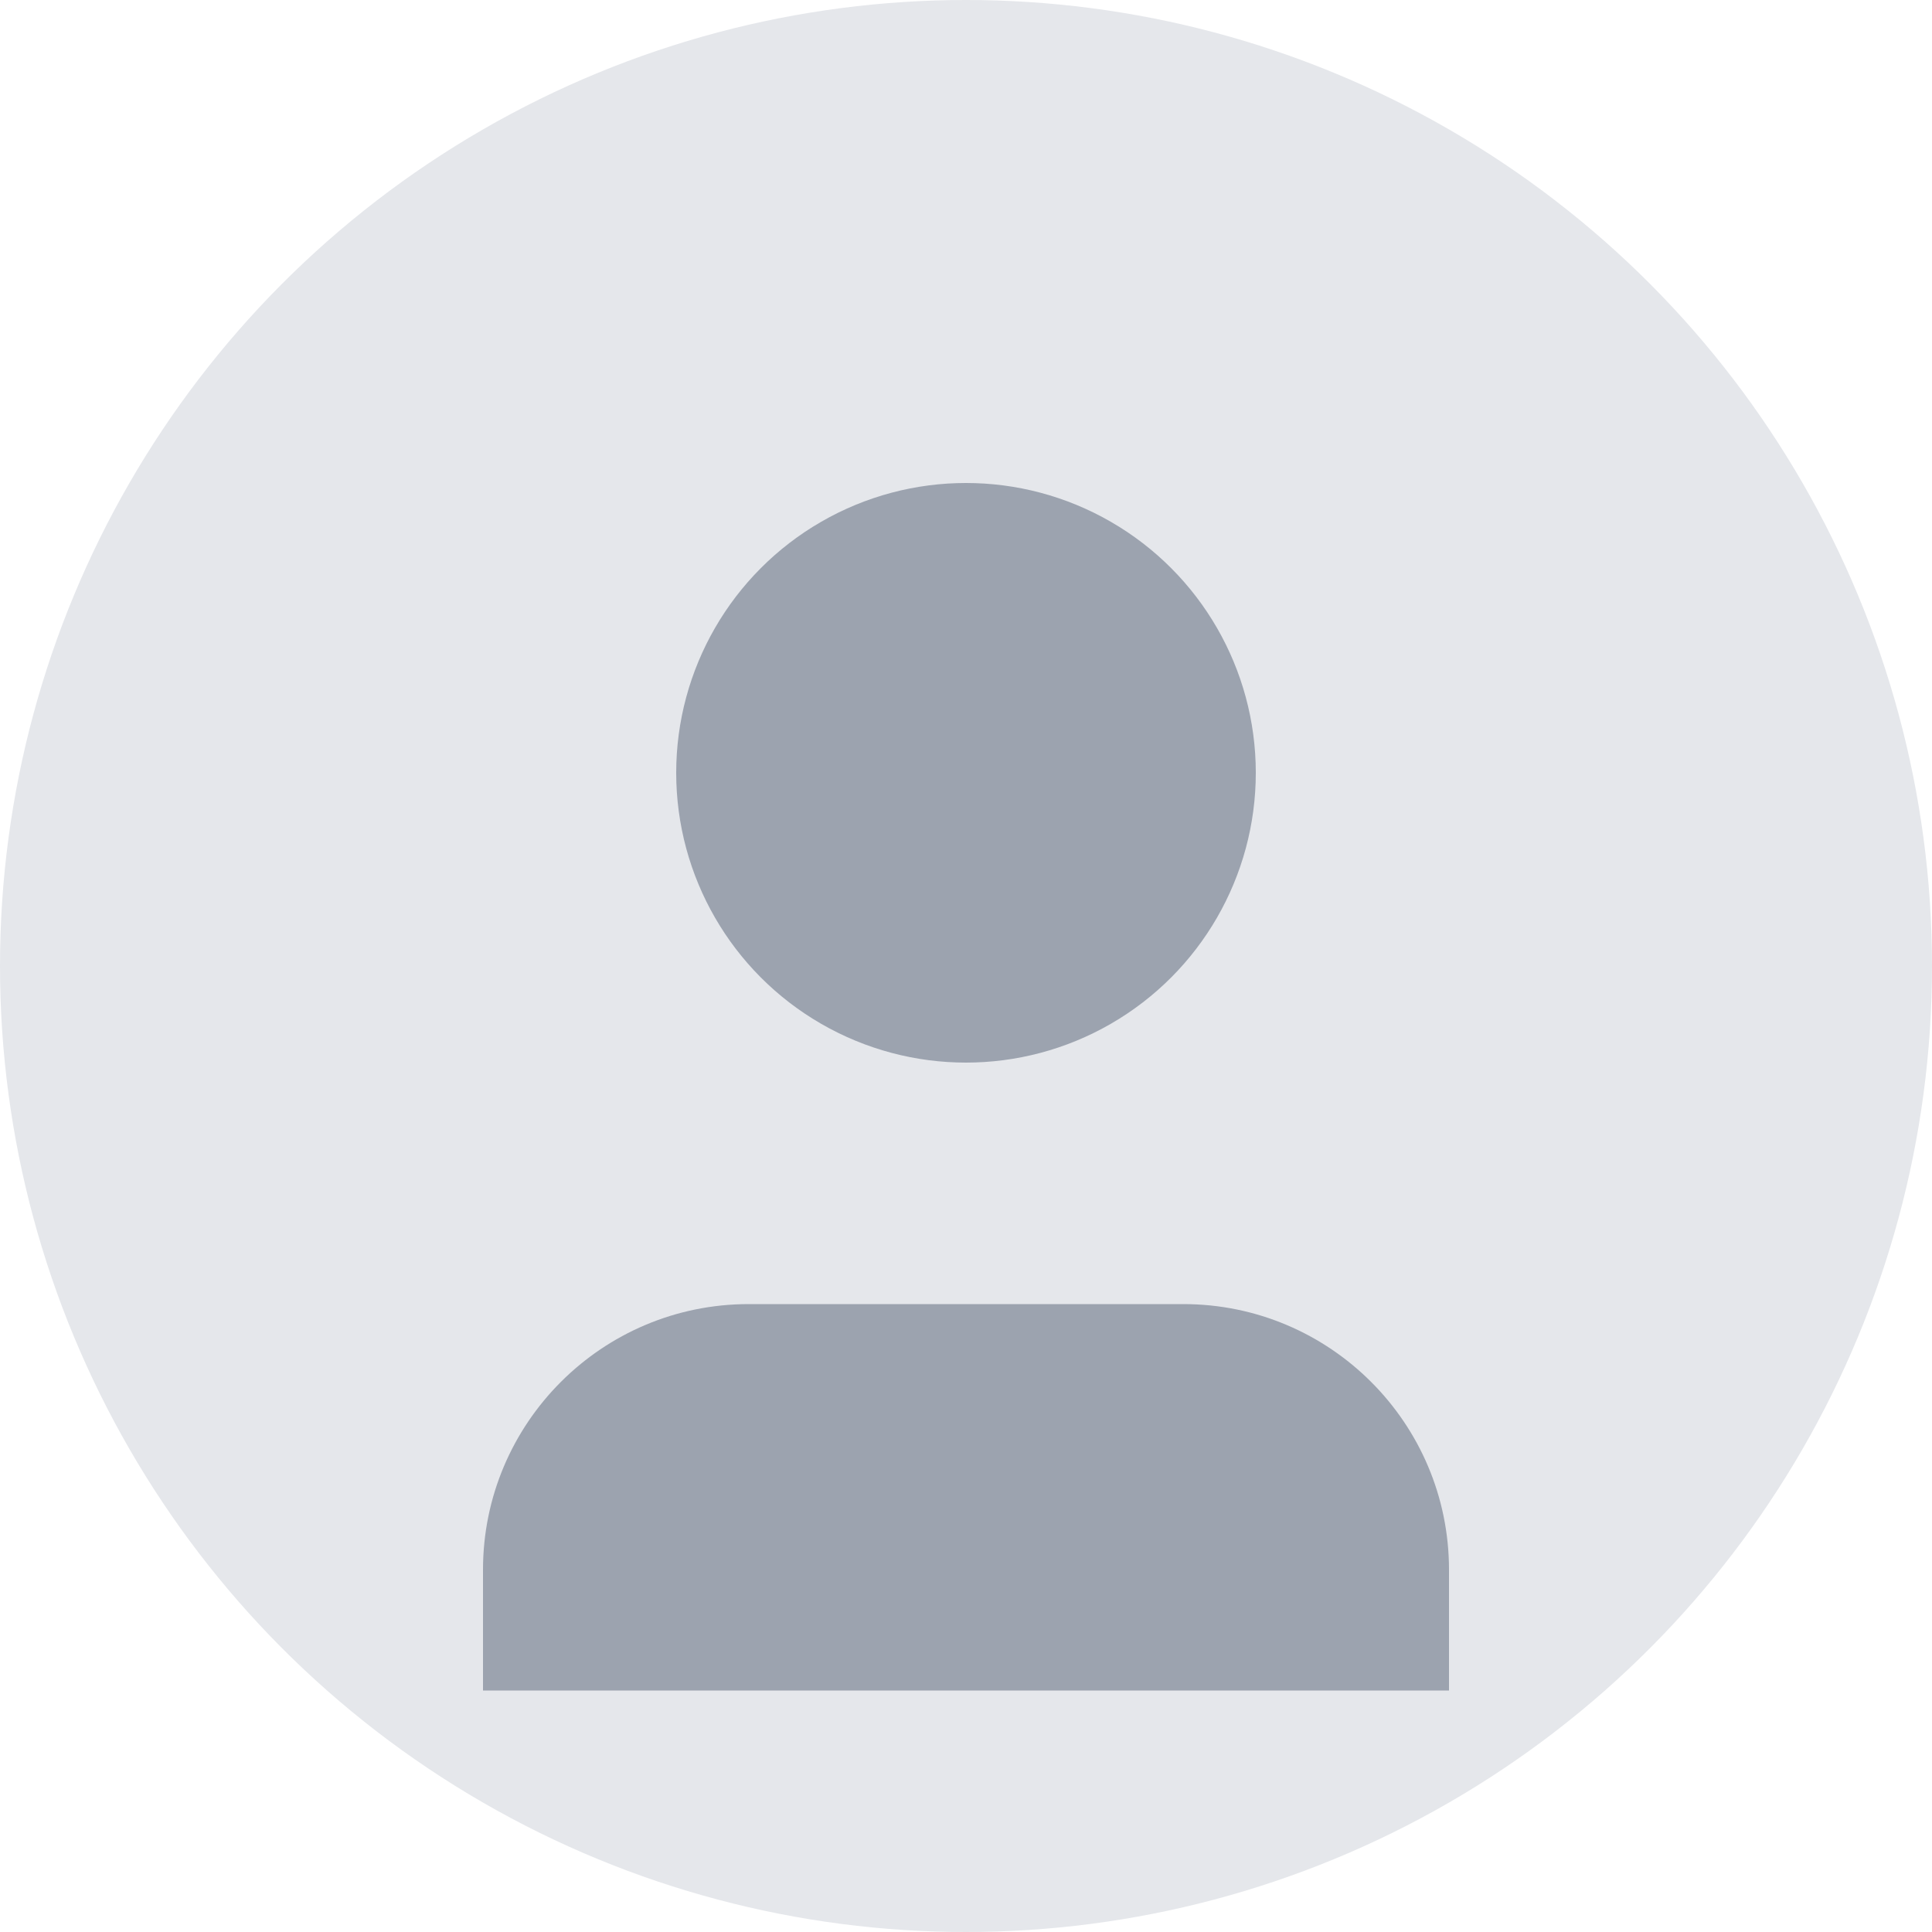 <svg width="80" height="80" viewBox="0 0 80 80" fill="none" xmlns="http://www.w3.org/2000/svg">
  <circle cx="40" cy="40" r="40" fill="#E5E7EB"/>
  <circle cx="40" cy="32" r="12" fill="#9CA3AF"/>
  <path d="M20 65C20 58.929 24.929 54 31 54H49C55.071 54 60 58.929 60 65V70H20V65Z" fill="#9CA3AF"/>
</svg>